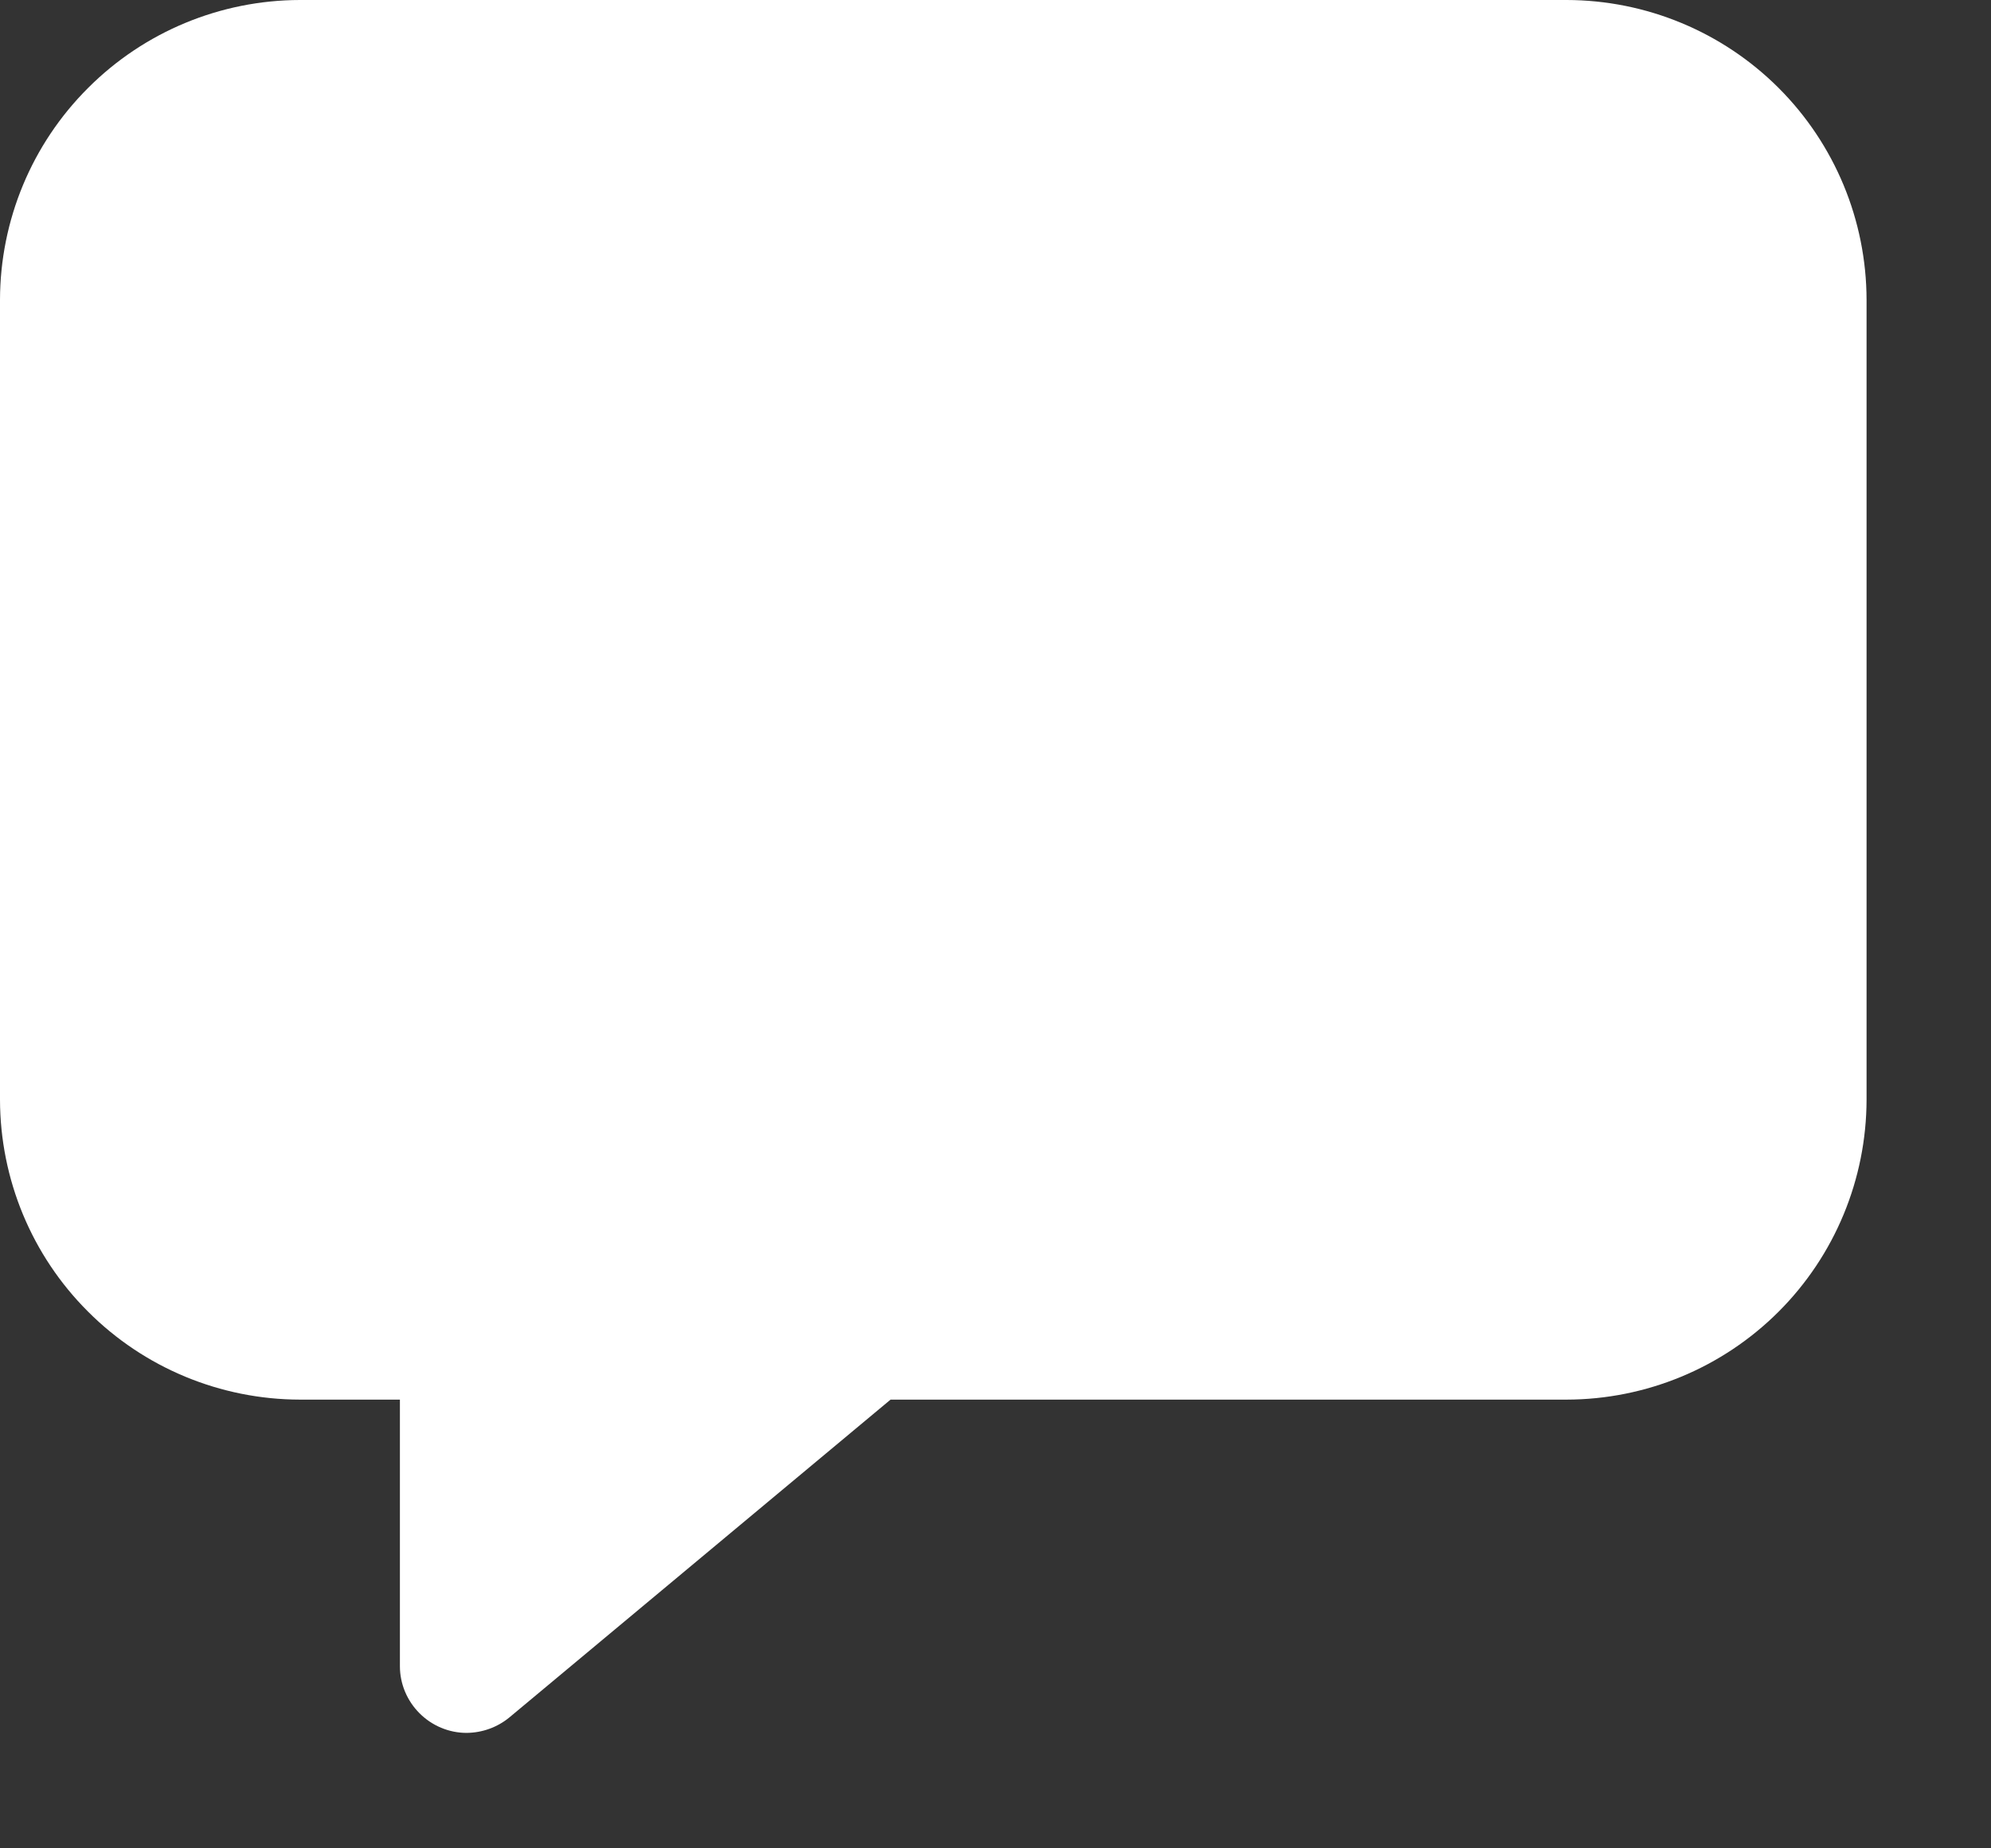 <svg width="14" height="13" viewBox="0 0 14 13" fill="none" xmlns="http://www.w3.org/2000/svg">
<rect x="0" y="0" width="14" height="13" fill="#333333" stroke="none"/>
<path d="M3.281 12.188C3.157 12.188 3.038 12.138 2.95 12.05C2.862 11.962 2.812 11.843 2.812 11.719V9.844H2.109C1.55 9.843 1.014 9.621 0.619 9.225C0.223 8.83 0.001 8.294 0 7.734V2.109C0.001 1.55 0.223 1.014 0.619 0.619C1.014 0.223 1.55 0.001 2.109 0H11.016C11.575 0.001 12.111 0.223 12.507 0.619C12.902 1.014 13.124 1.55 13.125 2.109V7.734C13.124 8.294 12.902 8.83 12.507 9.225C12.111 9.621 11.575 9.843 11.016 9.844H6.262L3.582 12.079C3.497 12.149 3.391 12.187 3.281 12.188Z" fill="white"/>
</svg>
